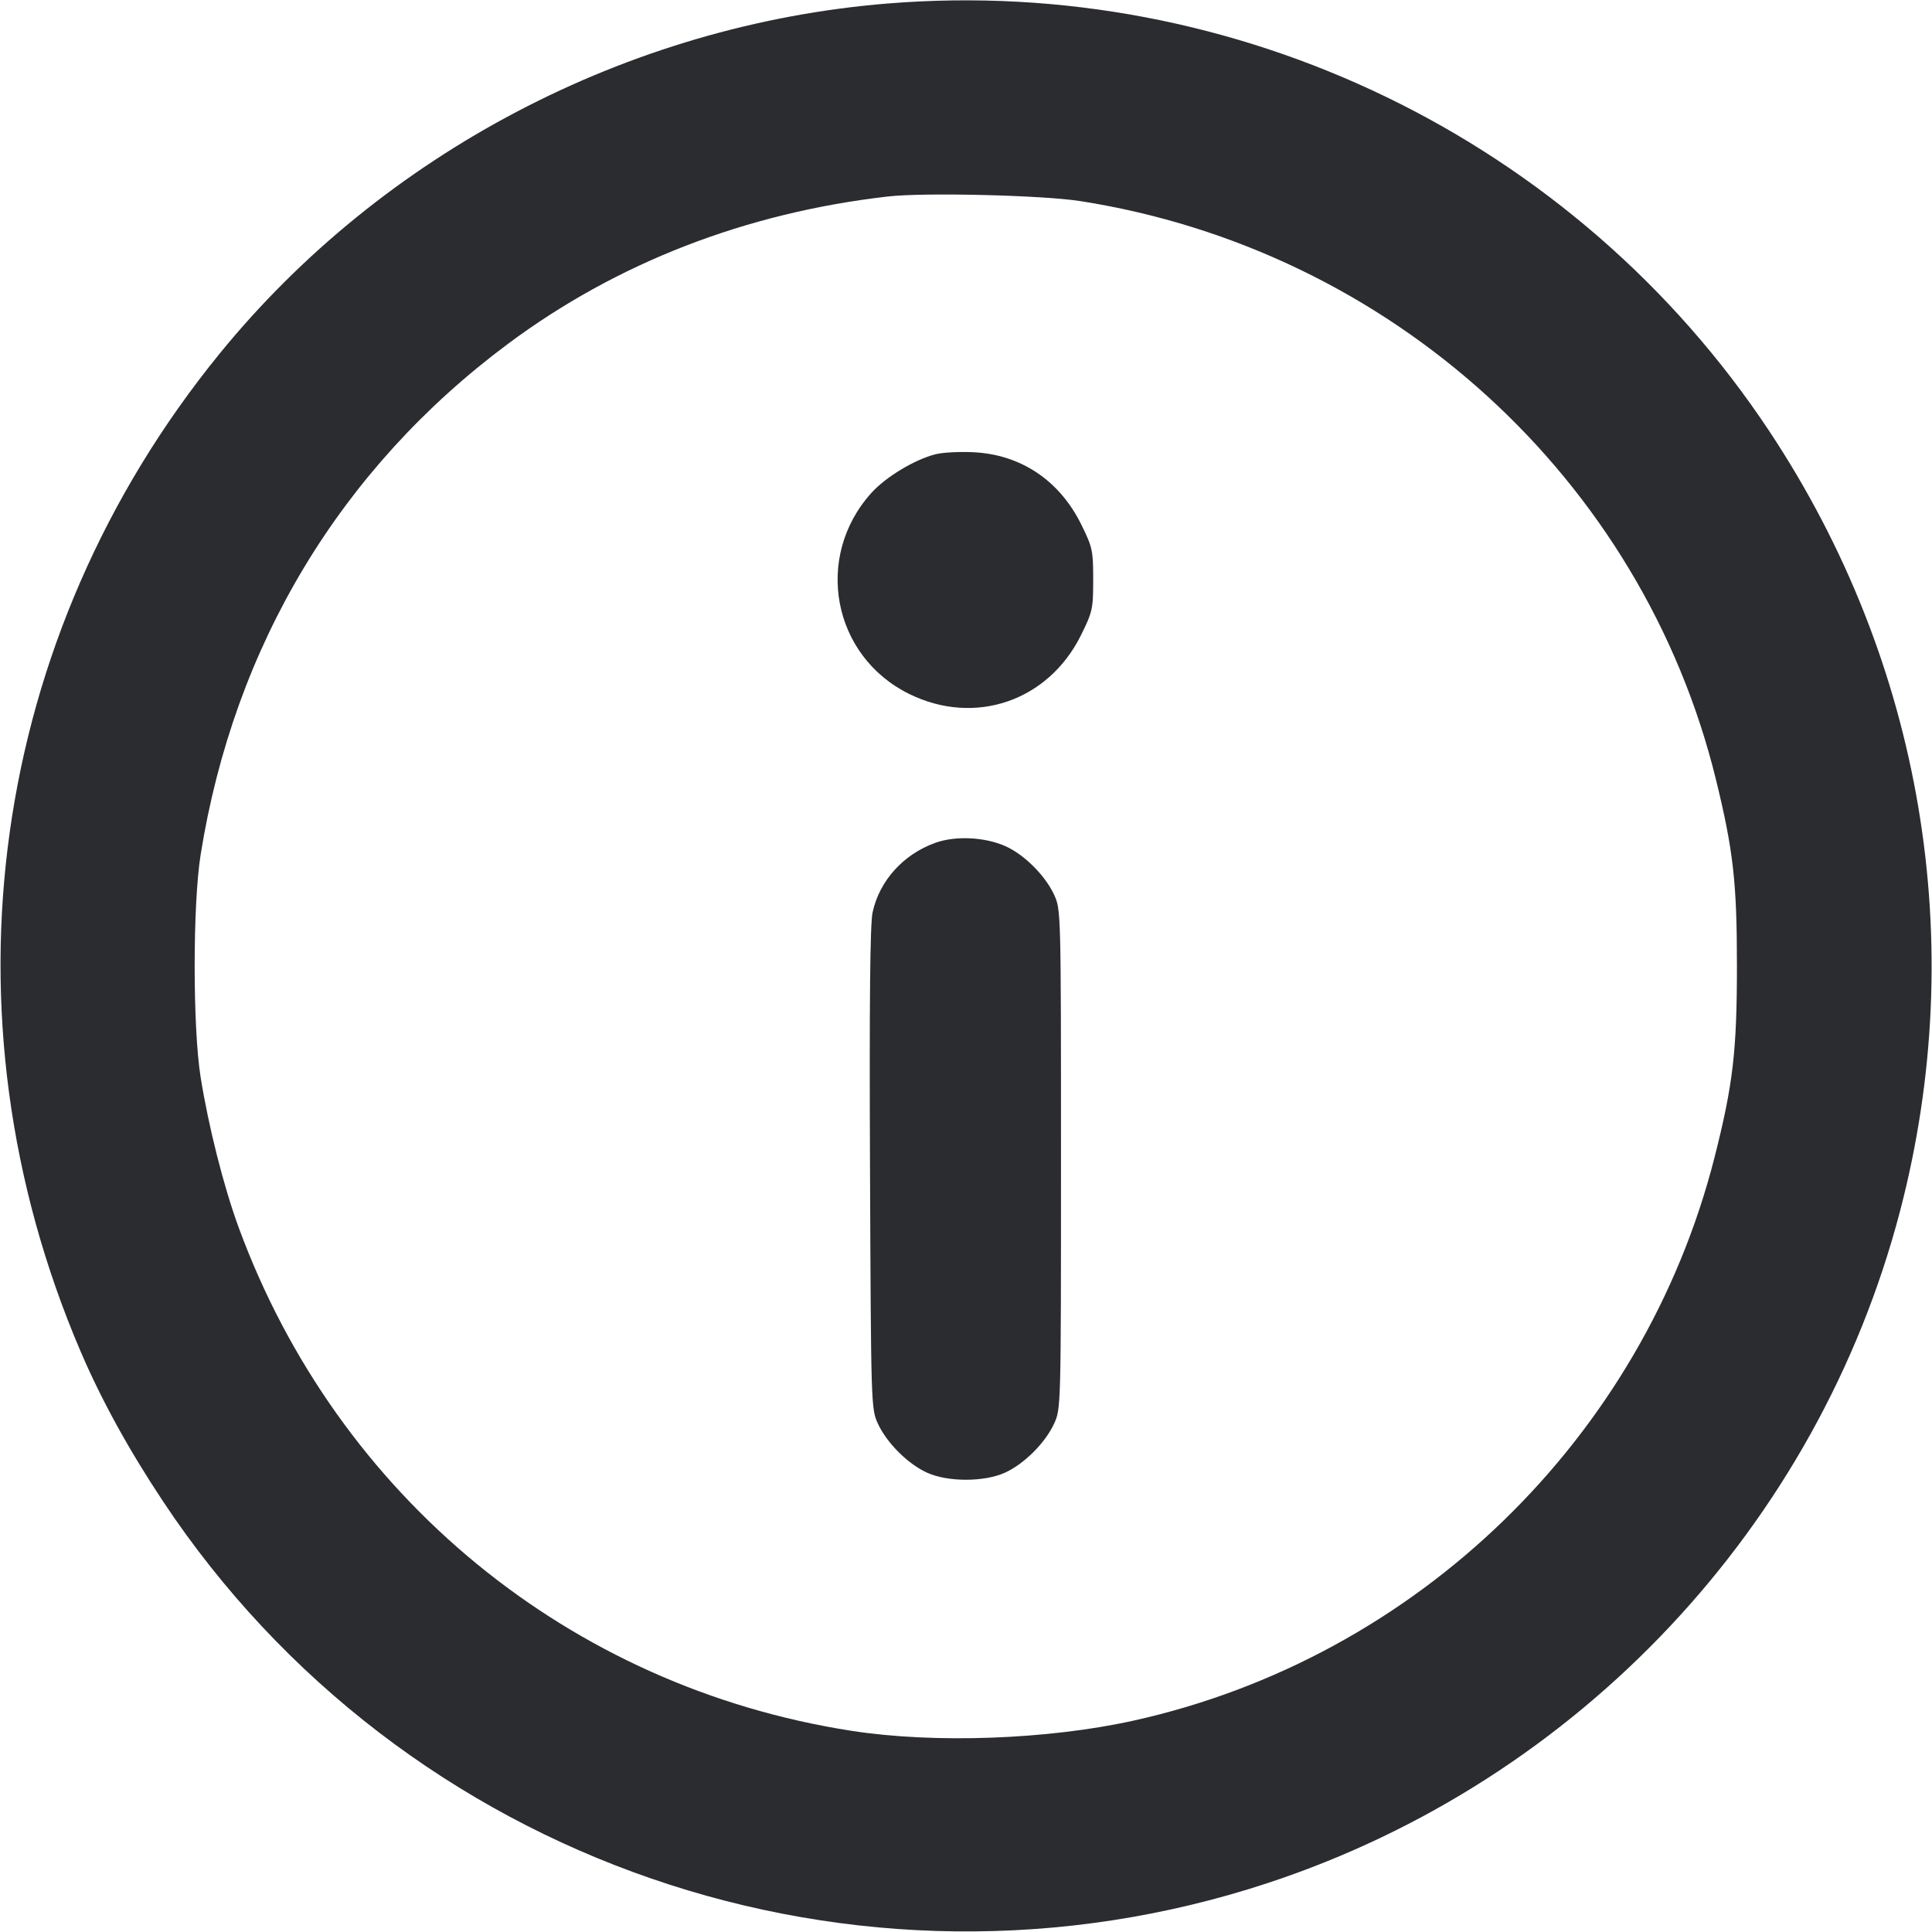 <svg width="60" height="60" viewBox="0 0 60 60" fill="none" xmlns="http://www.w3.org/2000/svg"><path d="M27.550 0.110 C 19.501 0.769,11.886 4.763,6.821 10.982 C -0.333 19.767,-1.971 31.518,2.501 41.965 C 3.147 43.473,3.992 45.011,5.058 46.618 C 12.500 57.836,26.598 62.702,39.400 58.470 C 49.033 55.285,56.454 47.389,59.010 37.603 C 61.177 29.306,59.710 20.568,54.942 13.382 C 48.934 4.325,38.401 -0.778,27.550 0.110 M33.550 6.245 C 43.184 7.755,50.997 14.862,53.288 24.200 C 53.830 26.411,53.943 27.410,53.942 30.000 C 53.942 32.642,53.820 33.685,53.248 35.937 C 51.031 44.662,43.988 51.490,35.200 53.436 C 32.543 54.024,29.022 54.152,26.450 53.753 C 17.694 52.396,10.483 46.476,7.414 38.125 C 6.949 36.860,6.476 34.990,6.230 33.450 C 5.984 31.906,5.984 28.094,6.230 26.550 C 7.266 20.048,10.573 14.550,15.779 10.676 C 19.158 8.160,23.166 6.607,27.576 6.102 C 28.705 5.973,32.372 6.061,33.550 6.245 M29.062 14.105 C 28.406 14.270,27.509 14.810,27.056 15.314 C 25.270 17.301,25.850 20.375,28.233 21.550 C 30.274 22.557,32.559 21.775,33.573 19.722 C 33.930 19.001,33.950 18.909,33.950 18.000 C 33.950 17.092,33.929 16.998,33.577 16.284 C 32.901 14.917,31.700 14.114,30.225 14.044 C 29.799 14.024,29.275 14.051,29.062 14.105 M29.049 26.174 C 28.054 26.530,27.311 27.353,27.099 28.335 C 27.021 28.695,26.997 31.092,27.019 36.300 C 27.050 43.679,27.052 43.754,27.265 44.215 C 27.540 44.811,28.192 45.462,28.785 45.733 C 29.431 46.029,30.569 46.029,31.215 45.733 C 31.808 45.462,32.460 44.811,32.735 44.215 C 32.949 43.752,32.950 43.718,32.950 36.000 C 32.950 28.282,32.949 28.248,32.735 27.785 C 32.459 27.187,31.804 26.535,31.221 26.277 C 30.578 25.993,29.675 25.950,29.049 26.174 " fill="#2B2C30" stroke="none" fill-rule="evenodd"></path></svg>